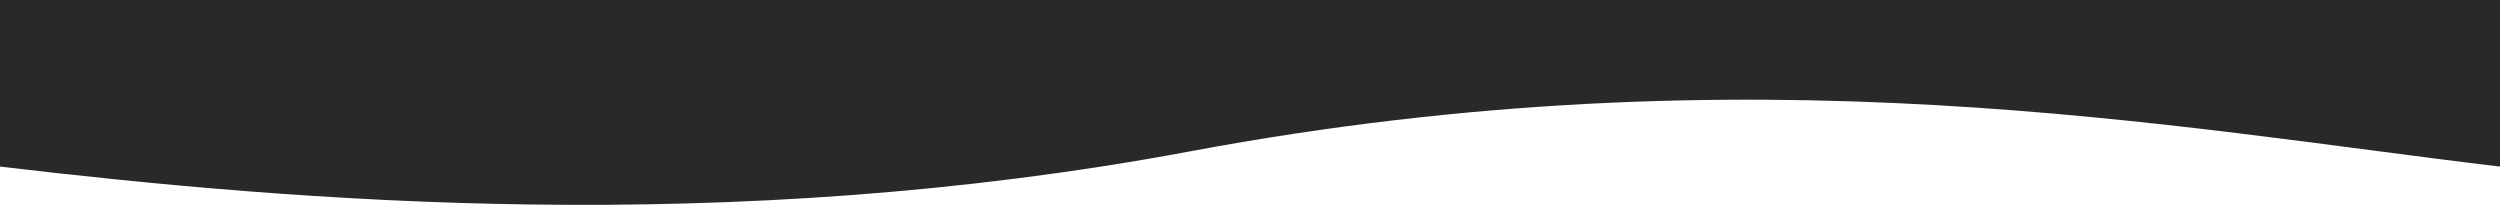 <?xml version="1.0" encoding="UTF-8" standalone="no"?>
<svg
        xmlns:dc="http://purl.org/dc/elements/1.1/"
        xmlns:cc="http://creativecommons.org/ns#"
        xmlns:rdf="http://www.w3.org/1999/02/22-rdf-syntax-ns#"
        xmlns:sodipodi="http://sodipodi.sourceforge.net/DTD/sodipodi-0.dtd"
        xmlns:inkscape="http://www.inkscape.org/namespaces/inkscape"
        xmlns="http://www.w3.org/2000/svg"
        version="1.1"
        id="Layer_1"
        x="0px"
        y="0px"
        viewBox="0 0 1440 126"
        style="enable-background:new 0 0 1440 126;"
        xml:space="preserve"
        sodipodi:docname="landing-bottom-black.svg"
        inkscape:version="0.92.4 (unknown)">
    <defs
            id="defs13"/>
    <sodipodi:namedview
            pagecolor="#ffffff"
            bordercolor="#666666"
            borderopacity="1"
            objecttolerance="10"
            gridtolerance="10"
            guidetolerance="10"
            inkscape:pageopacity="0"
            inkscape:pageshadow="2"
            inkscape:window-width="1920"
            inkscape:window-height="1018"
            id="namedview11"
            showgrid="false"
            inkscape:zoom="1.1986111"
            inkscape:cx="633.23291"
            inkscape:cy="-37.115876"
            inkscape:window-x="0"
            inkscape:window-y="34"
            inkscape:window-maximized="1"
            inkscape:current-layer="Layer_1"/>
    <style
            type="text/css"
            id="style2">
	.st0{fill:#F8F9FA;}
</style>
    <title
            id="title4">Rectangle 3</title>
    <desc
            id="desc6">Created with Sketch.</desc>
    <path
            id="path8"
            style="fill:#292929;fill-opacity:1"
            d="M 685.6,87.156 C 418.7,137.056 170.2,116.056 0,95.956 V -0.044 H 1440 V 95.956 C 1252.7,73.756 1010,26.556 685.6,87.156 Z"
            inkscape:connector-curvature="0"/></svg>